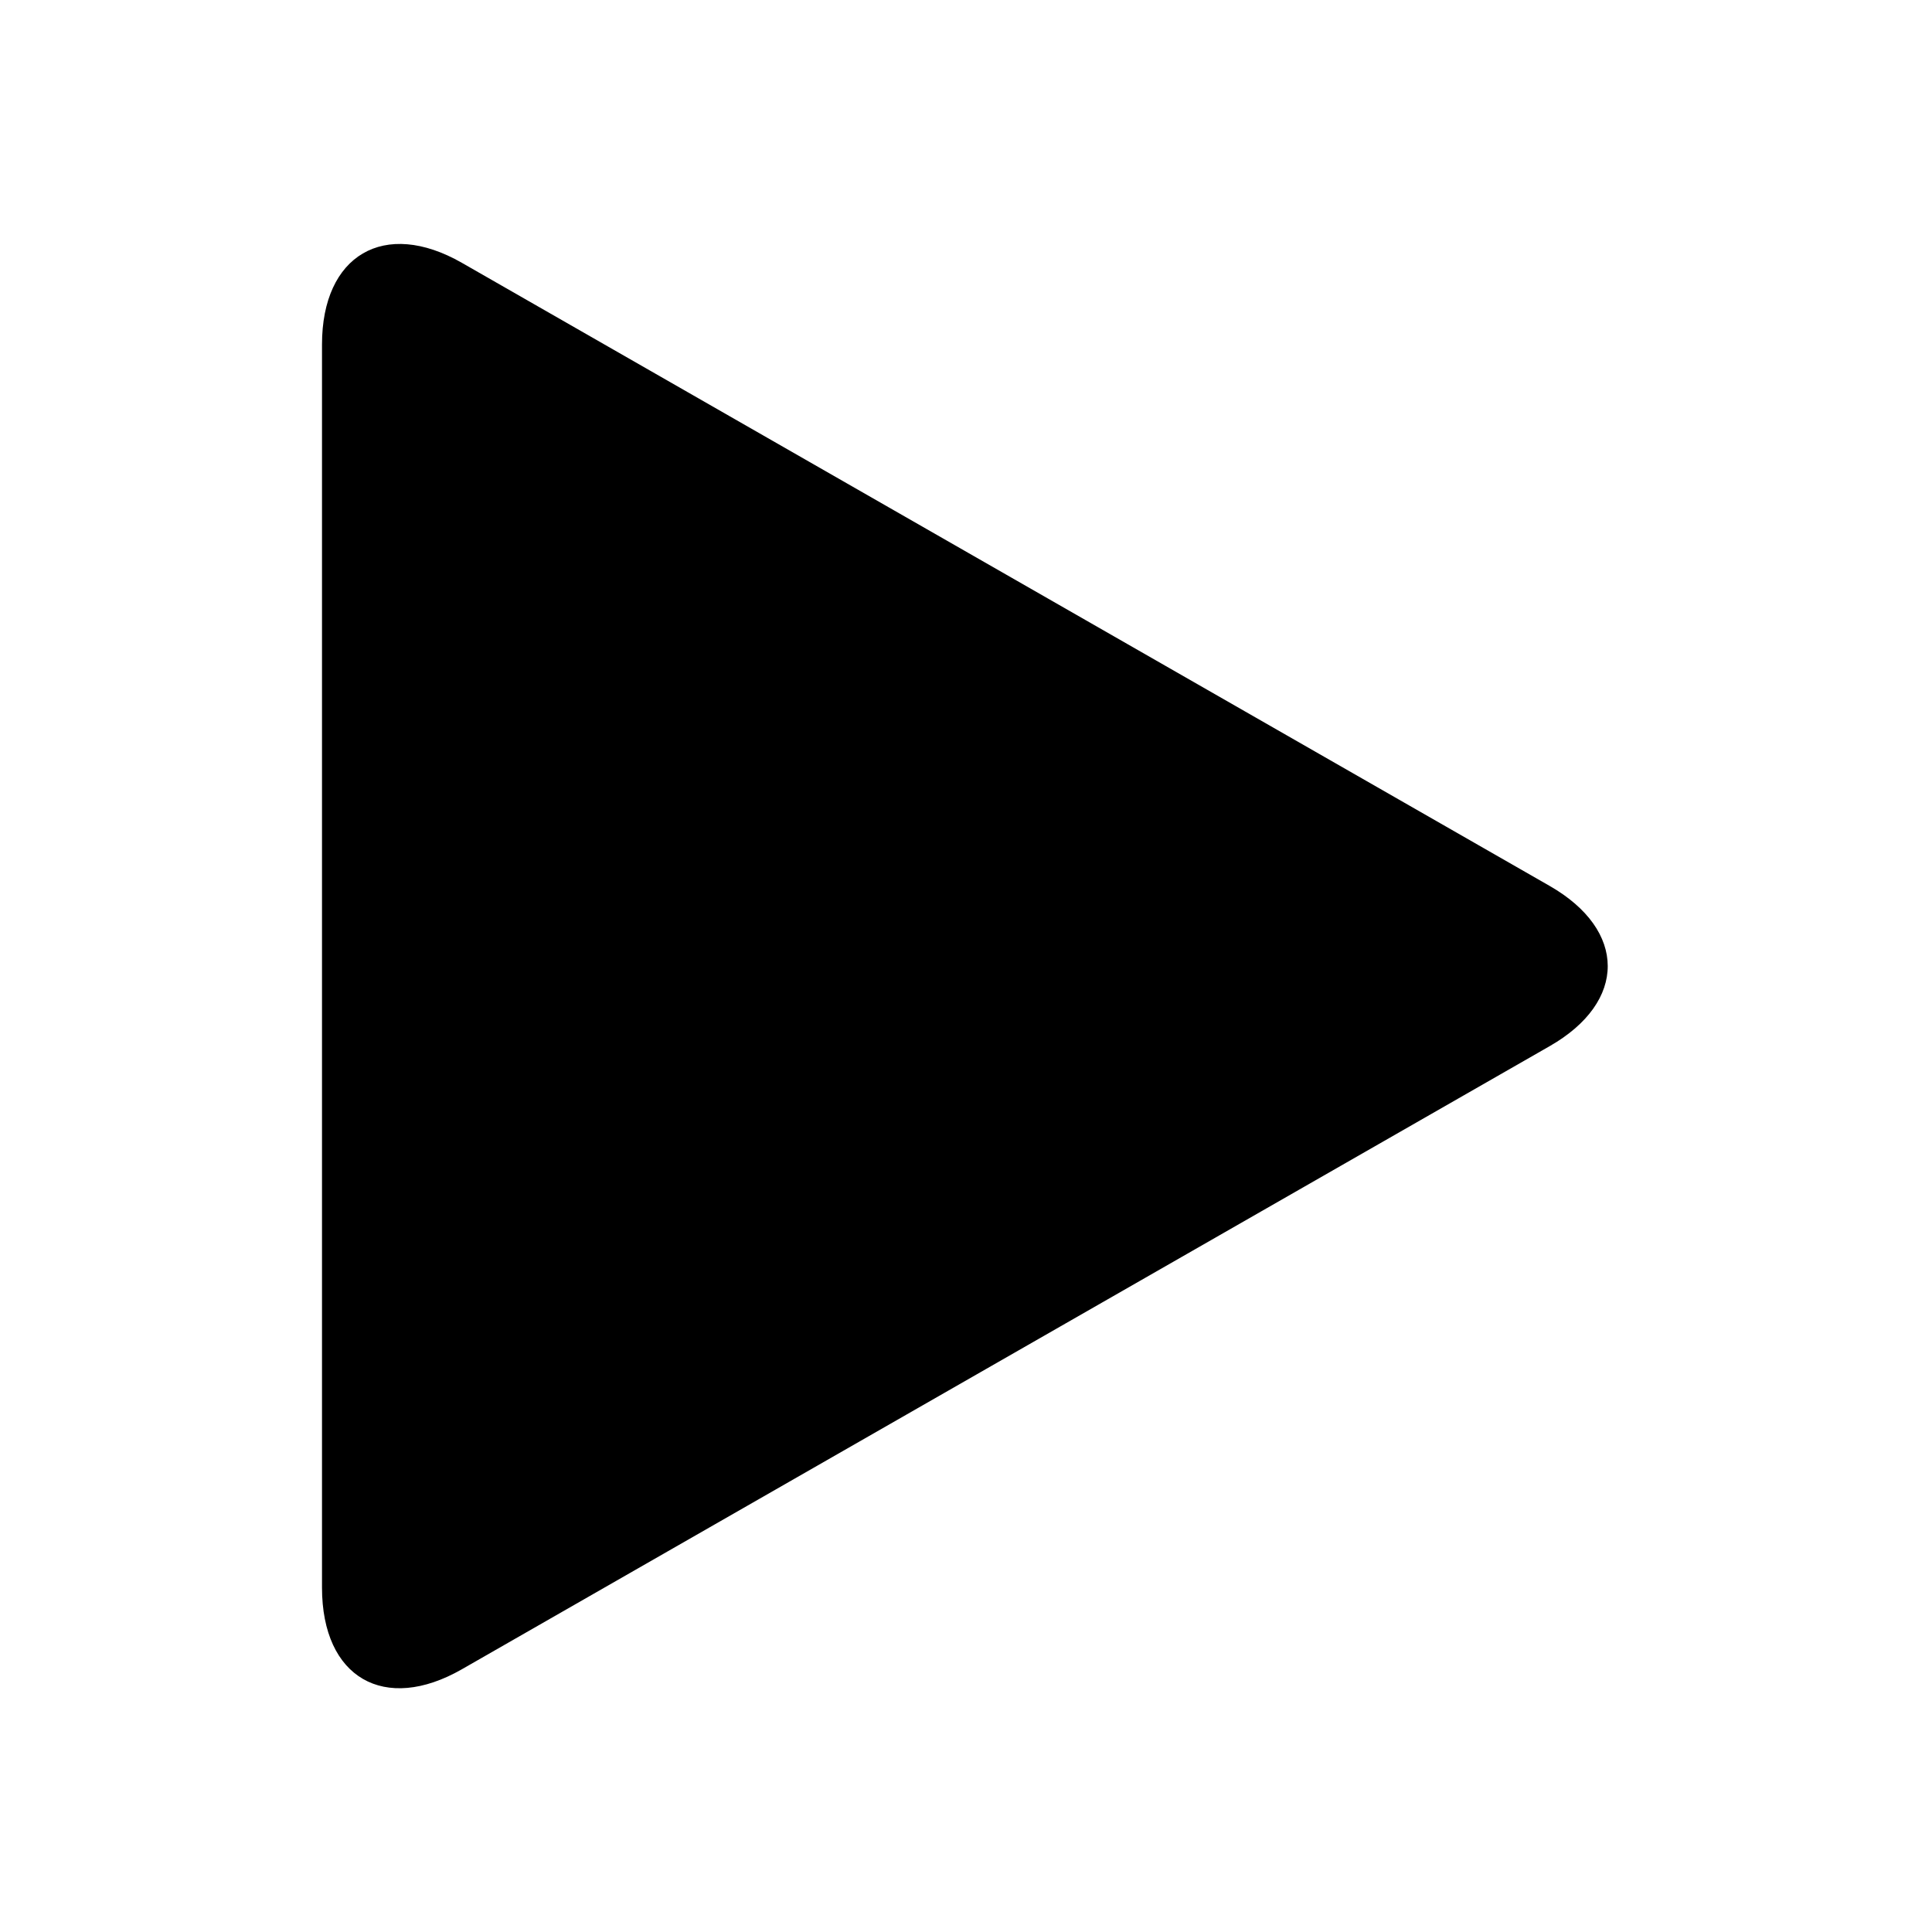 <?xml version="1.0" encoding="UTF-8" standalone="no"?>
<svg width="24px" height="24px" viewBox="0 0 24 24" version="1.1" xmlns="http://www.w3.org/2000/svg" xmlns:xlink="http://www.w3.org/1999/xlink" xmlns:sketch="http://www.bohemiancoding.com/sketch/ns">
    <!-- Generator: Sketch 3.3.2 (12043) - http://www.bohemiancoding.com/sketch -->
    <title>player_play</title>
    <desc>Created with Sketch.</desc>
    <defs></defs>
    <g id="Welcome" stroke="none" stroke-width="1" fill="none" fill-rule="evenodd" sketch:type="MSPage">
        <g id="player_play" sketch:type="MSArtboardGroup" fill="#000000">
            <path d="M5.738,20.736 C4.778,21.286 4,20.845 4,19.722 L4,4.279 C4,3.169 4.774,2.713 5.738,3.265 L19.25,11.005 C20.21,11.555 20.215,12.444 19.25,12.996 L5.738,20.736 Z" id="Triangle-1" sketch:type="MSShapeGroup"></path>
        </g>
    </g>
</svg>
